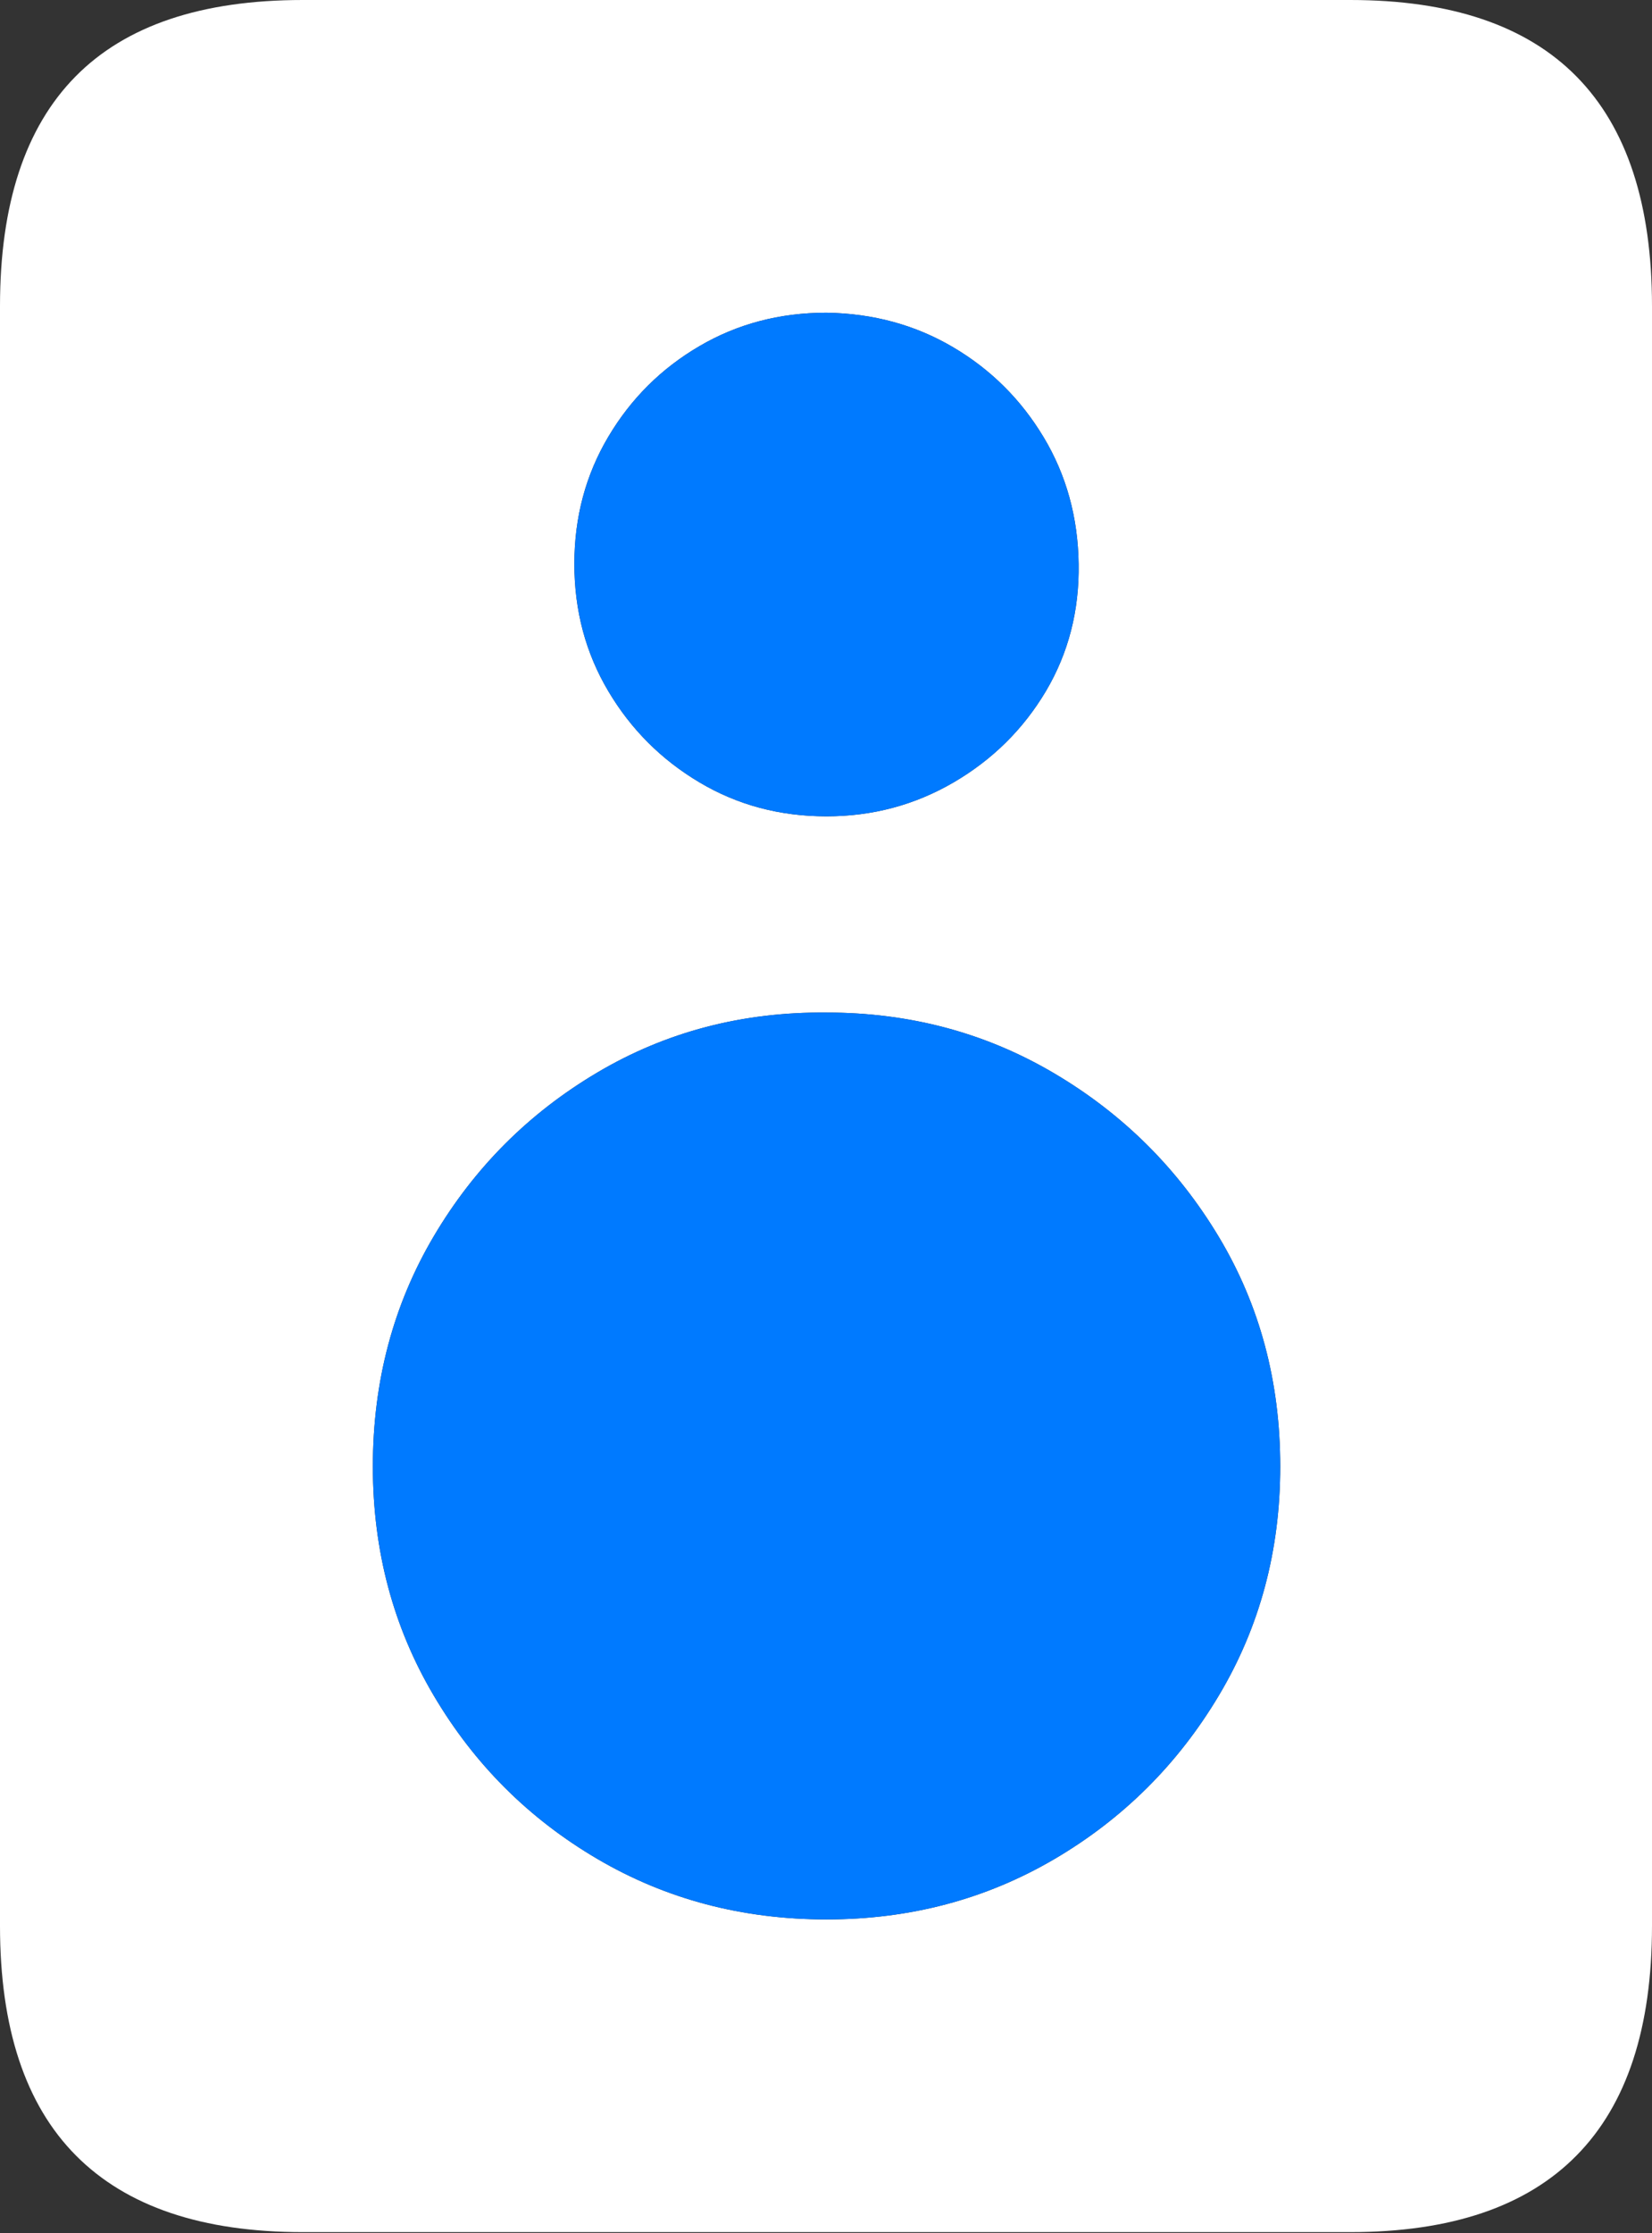 <?xml version="1.0" encoding="UTF-8"?>
<!--Generator: Apple Native CoreSVG 175.5-->
<!DOCTYPE svg
PUBLIC "-//W3C//DTD SVG 1.1//EN"
       "http://www.w3.org/Graphics/SVG/1.1/DTD/svg11.dtd">
<svg version="1.1" xmlns="http://www.w3.org/2000/svg" xmlns:xlink="http://www.w3.org/1999/xlink" width="14.971" height="20.225">
 <rect width="100%" height="100%" fill="#333333" stroke="none"/>
 <g>
  <rect height="20.225" opacity="0" width="14.971" x="0" y="0"/>
  <path d="M0 2.773L0 17.441Q0 18.828 0.688 19.521Q1.377 20.215 2.744 20.215L12.236 20.215Q13.604 20.215 14.287 19.521Q14.971 18.828 14.971 17.441L14.971 2.773Q14.971 1.387 14.287 0.693Q13.604 0 12.236 0L2.744 0Q1.367 0 0.684 0.693Q0 1.387 0 2.773ZM7.49 17.383Q6.348 17.383 5.415 16.836Q4.482 16.289 3.931 15.356Q3.379 14.424 3.379 13.281Q3.379 12.129 3.931 11.196Q4.482 10.264 5.415 9.712Q6.348 9.16 7.49 9.17Q8.623 9.17 9.556 9.722Q10.488 10.273 11.045 11.201Q11.602 12.129 11.602 13.281Q11.602 14.424 11.045 15.356Q10.488 16.289 9.556 16.836Q8.623 17.383 7.49 17.383ZM7.49 7.393Q6.855 7.393 6.338 7.085Q5.82 6.777 5.513 6.26Q5.205 5.742 5.205 5.107Q5.205 4.473 5.513 3.955Q5.82 3.438 6.338 3.135Q6.855 2.832 7.49 2.832Q8.125 2.842 8.638 3.145Q9.15 3.447 9.458 3.96Q9.766 4.473 9.775 5.107Q9.785 5.742 9.478 6.26Q9.17 6.777 8.643 7.085Q8.115 7.393 7.49 7.393ZM7.49 15.02Q8.223 15.02 8.726 14.507Q9.229 13.994 9.229 13.281Q9.229 12.529 8.726 12.026Q8.223 11.523 7.49 11.523Q6.748 11.523 6.25 12.026Q5.752 12.529 5.752 13.281Q5.752 13.994 6.26 14.507Q6.768 15.02 7.49 15.02ZM7.49 6.27Q7.969 6.27 8.311 5.928Q8.652 5.586 8.652 5.107Q8.652 4.619 8.311 4.282Q7.969 3.945 7.49 3.945Q7.002 3.945 6.665 4.272Q6.328 4.6 6.328 5.107Q6.328 5.586 6.665 5.928Q7.002 6.27 7.49 6.27Z" fill="#ffffff"/>
  <path d="M7.49 17.383Q6.348 17.383 5.415 16.836Q4.482 16.289 3.931 15.356Q3.379 14.424 3.379 13.281Q3.379 12.129 3.931 11.196Q4.482 10.264 5.415 9.712Q6.348 9.16 7.49 9.17Q8.623 9.17 9.556 9.722Q10.488 10.273 11.045 11.201Q11.602 12.129 11.602 13.281Q11.602 14.424 11.045 15.356Q10.488 16.289 9.556 16.836Q8.623 17.383 7.49 17.383ZM7.49 7.393Q6.855 7.393 6.338 7.085Q5.82 6.777 5.513 6.26Q5.205 5.742 5.205 5.107Q5.205 4.473 5.513 3.955Q5.82 3.438 6.338 3.135Q6.855 2.832 7.49 2.832Q8.125 2.842 8.638 3.145Q9.15 3.447 9.458 3.96Q9.766 4.473 9.775 5.107Q9.785 5.742 9.478 6.26Q9.17 6.777 8.643 7.085Q8.115 7.393 7.49 7.393Z" fill="#007aff"/>
 </g>
</svg>
